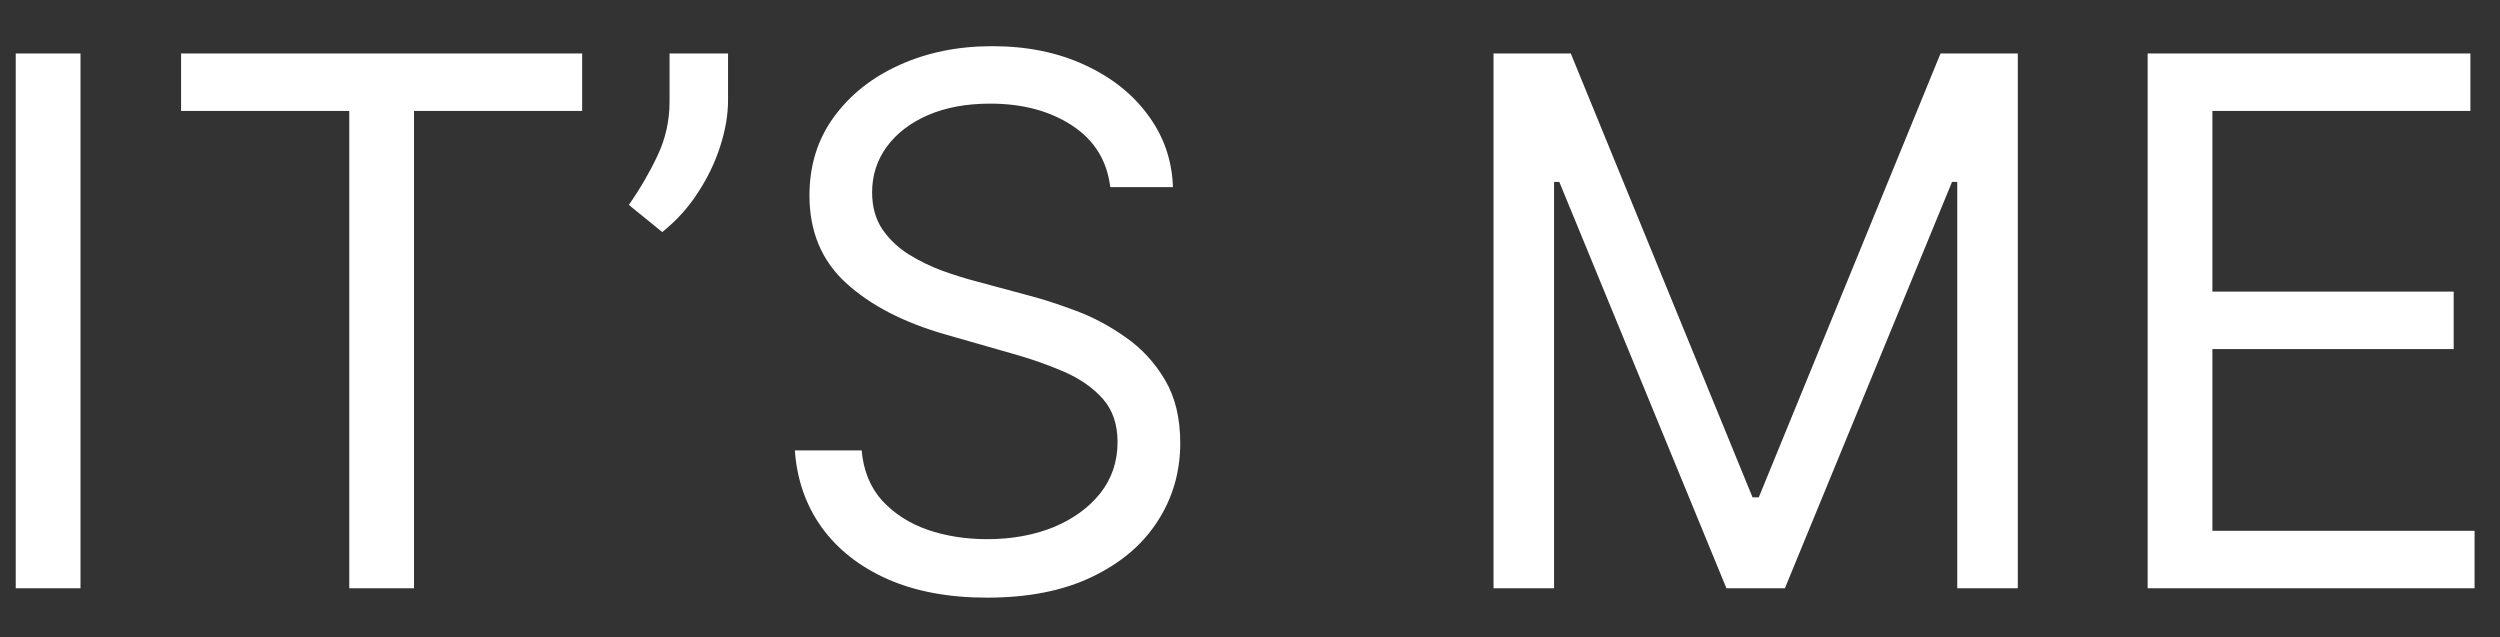 <svg width="51" height="13" viewBox="0 0 51 13" fill="none" xmlns="http://www.w3.org/2000/svg">
<rect x="0" y="0" width="51" height="13" fill="#333333" stroke="none"/>
<path d="M1.642 1.091V12H0.321V1.091H1.642ZM3.694 2.263V1.091H11.876V2.263H8.446V12H7.125V2.263H3.694ZM14.852 1.091V2.05C14.852 2.341 14.799 2.652 14.693 2.982C14.589 3.309 14.437 3.626 14.234 3.935C14.036 4.241 13.794 4.507 13.51 4.734L12.828 4.18C13.052 3.861 13.245 3.529 13.409 3.184C13.576 2.836 13.659 2.465 13.659 2.071V1.091H14.852ZM22.649 3.818C22.585 3.278 22.326 2.859 21.872 2.561C21.417 2.263 20.86 2.114 20.199 2.114C19.716 2.114 19.293 2.192 18.931 2.348C18.573 2.504 18.292 2.719 18.09 2.993C17.891 3.266 17.791 3.577 17.791 3.925C17.791 4.216 17.86 4.466 17.999 4.676C18.141 4.882 18.322 5.054 18.542 5.192C18.762 5.327 18.993 5.439 19.235 5.528C19.476 5.613 19.698 5.683 19.901 5.736L21.009 6.034C21.293 6.109 21.609 6.212 21.957 6.343C22.308 6.474 22.644 6.654 22.963 6.881C23.287 7.105 23.553 7.392 23.762 7.744C23.972 8.096 24.077 8.527 24.077 9.038C24.077 9.628 23.922 10.161 23.613 10.636C23.308 11.112 22.86 11.49 22.271 11.771C21.685 12.052 20.973 12.192 20.135 12.192C19.354 12.192 18.677 12.066 18.106 11.814C17.537 11.561 17.09 11.21 16.763 10.759C16.44 10.308 16.257 9.784 16.215 9.188H17.578C17.614 9.599 17.752 9.94 17.994 10.21C18.239 10.477 18.548 10.675 18.921 10.807C19.297 10.935 19.702 10.999 20.135 10.999C20.639 10.999 21.092 10.917 21.493 10.754C21.895 10.587 22.212 10.356 22.447 10.061C22.681 9.763 22.798 9.415 22.798 9.017C22.798 8.655 22.697 8.36 22.495 8.133C22.292 7.906 22.026 7.721 21.696 7.579C21.366 7.437 21.009 7.312 20.625 7.206L19.283 6.822C18.43 6.577 17.756 6.228 17.259 5.773C16.762 5.319 16.513 4.724 16.513 3.989C16.513 3.378 16.678 2.845 17.008 2.391C17.342 1.933 17.79 1.577 18.351 1.325C18.915 1.07 19.546 0.942 20.242 0.942C20.945 0.942 21.57 1.068 22.117 1.32C22.663 1.569 23.097 1.909 23.416 2.343C23.739 2.776 23.91 3.268 23.928 3.818H22.649ZM30.468 1.091H32.044L35.752 10.146H35.879L39.587 1.091H41.163V12H39.928V3.712H39.821L36.412 12H35.219L31.81 3.712H31.703V12H30.468V1.091ZM43.812 12V1.091H50.396V2.263H45.133V5.949H50.055V7.121H45.133V10.828H50.481V12H43.812Z" fill="white"/>
</svg>
